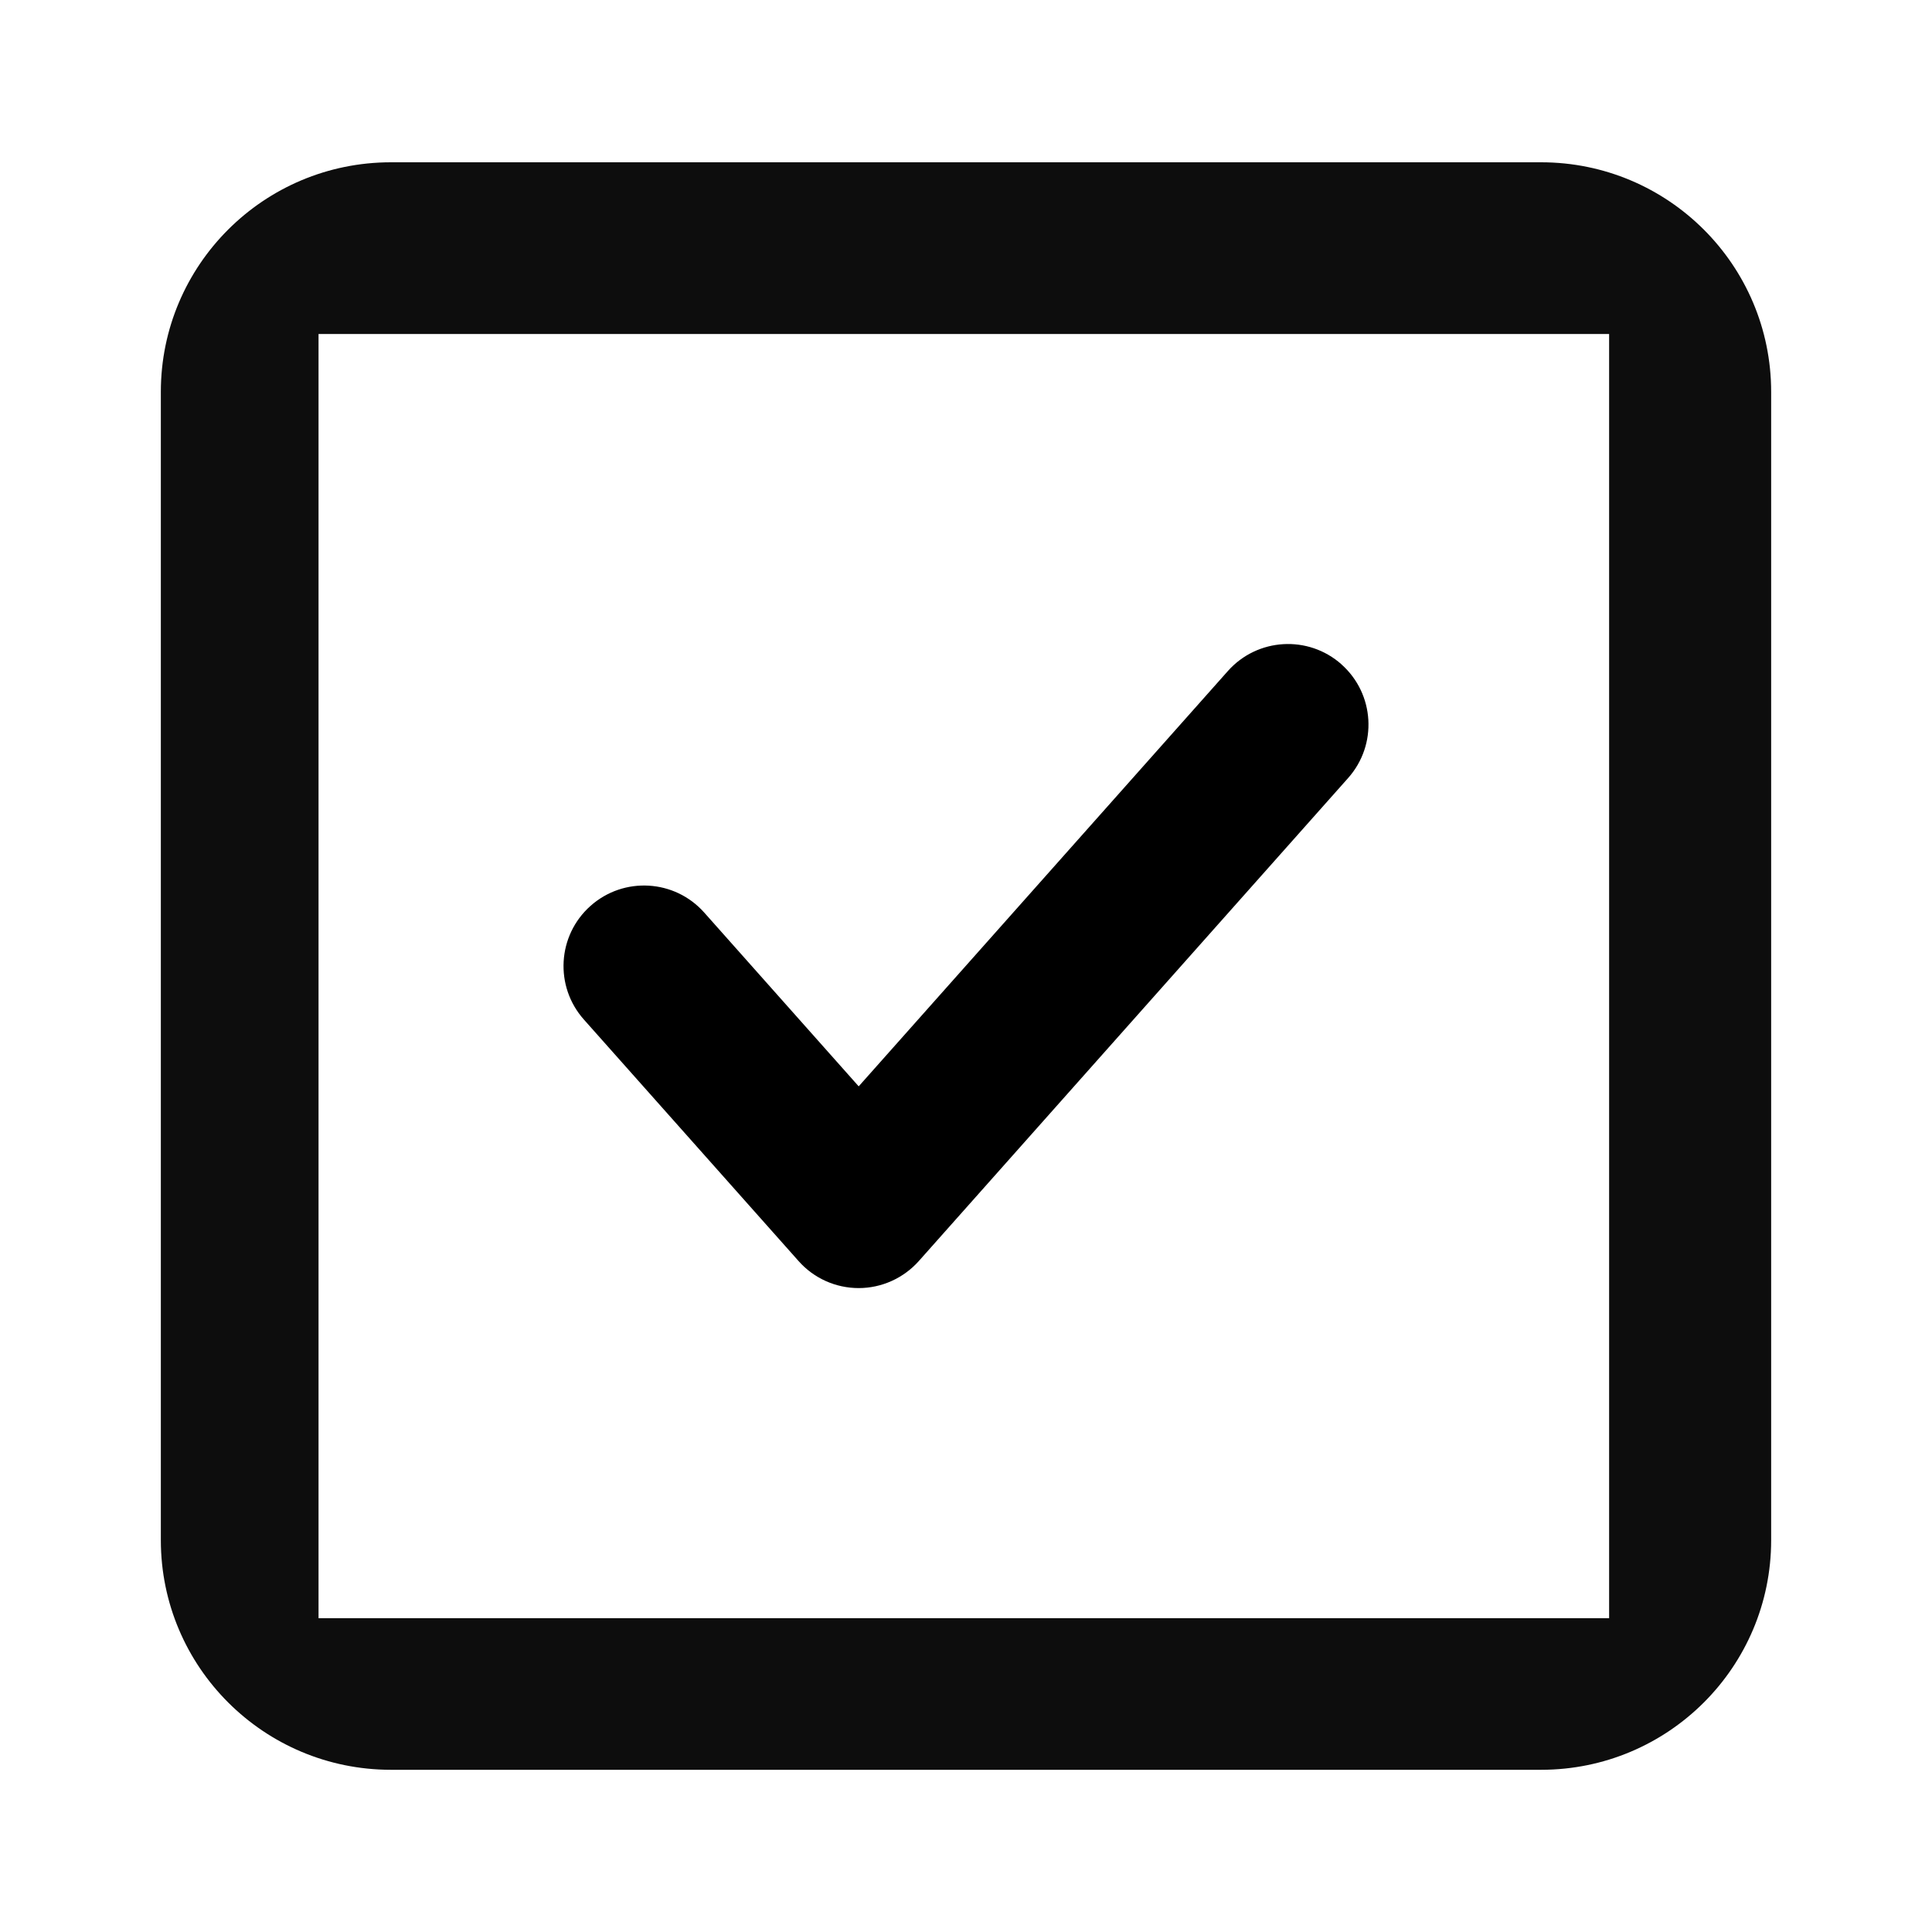 <?xml version="1.0" encoding="UTF-8" standalone="no"?>
<svg
   xmlns:dc="http://purl.org/dc/elements/1.1/"
   xmlns:cc="http://creativecommons.org/ns#"
   xmlns:rdf="http://www.w3.org/1999/02/22-rdf-syntax-ns#"
   xmlns:svg="http://www.w3.org/2000/svg"
   xmlns="http://www.w3.org/2000/svg"
   id="svg4540"
   version="1.1"
   fill="none"
   viewBox="0 0 24 24"
   height="24"
   width="24">
  <defs
     id="defs4544" />
  <path
     id="path4477"
     d="M 1.998,4.868 C 1.998,3.293 3.277,2.016 4.856,2.016 H 19.144 c 1.578,0 2.858,1.277 2.858,2.853 V 19.132 c 0,1.576 -1.279,2.853 -2.858,2.853 H 4.856 c -1.578,0 -2.858,-1.277 -2.858,-2.853 z M 19.989,4.149 H 3.957 V 20.102 H 19.989 Z"
     style="fill:#0d0d0d;stroke-width:1.428" />
  <path
     id="path5921-7"
     d="m 16.664,8.253 c 0.413,0.367 0.45,0.999 0.083,1.412 l -5.333,6 c -0.19,0.213 -0.462,0.336 -0.747,0.336 -0.286,0 -0.558,-0.122 -0.747,-0.336 l -2.667,-3 c -0.367,-0.413 -0.33,-1.045 0.083,-1.412 0.413,-0.367 1.045,-0.33 1.412,0.083 l 1.919,2.159 4.586,-5.159 c 0.367,-0.413 0.999,-0.45 1.412,-0.083 z"
     style="fill:#000000" />
</svg>
